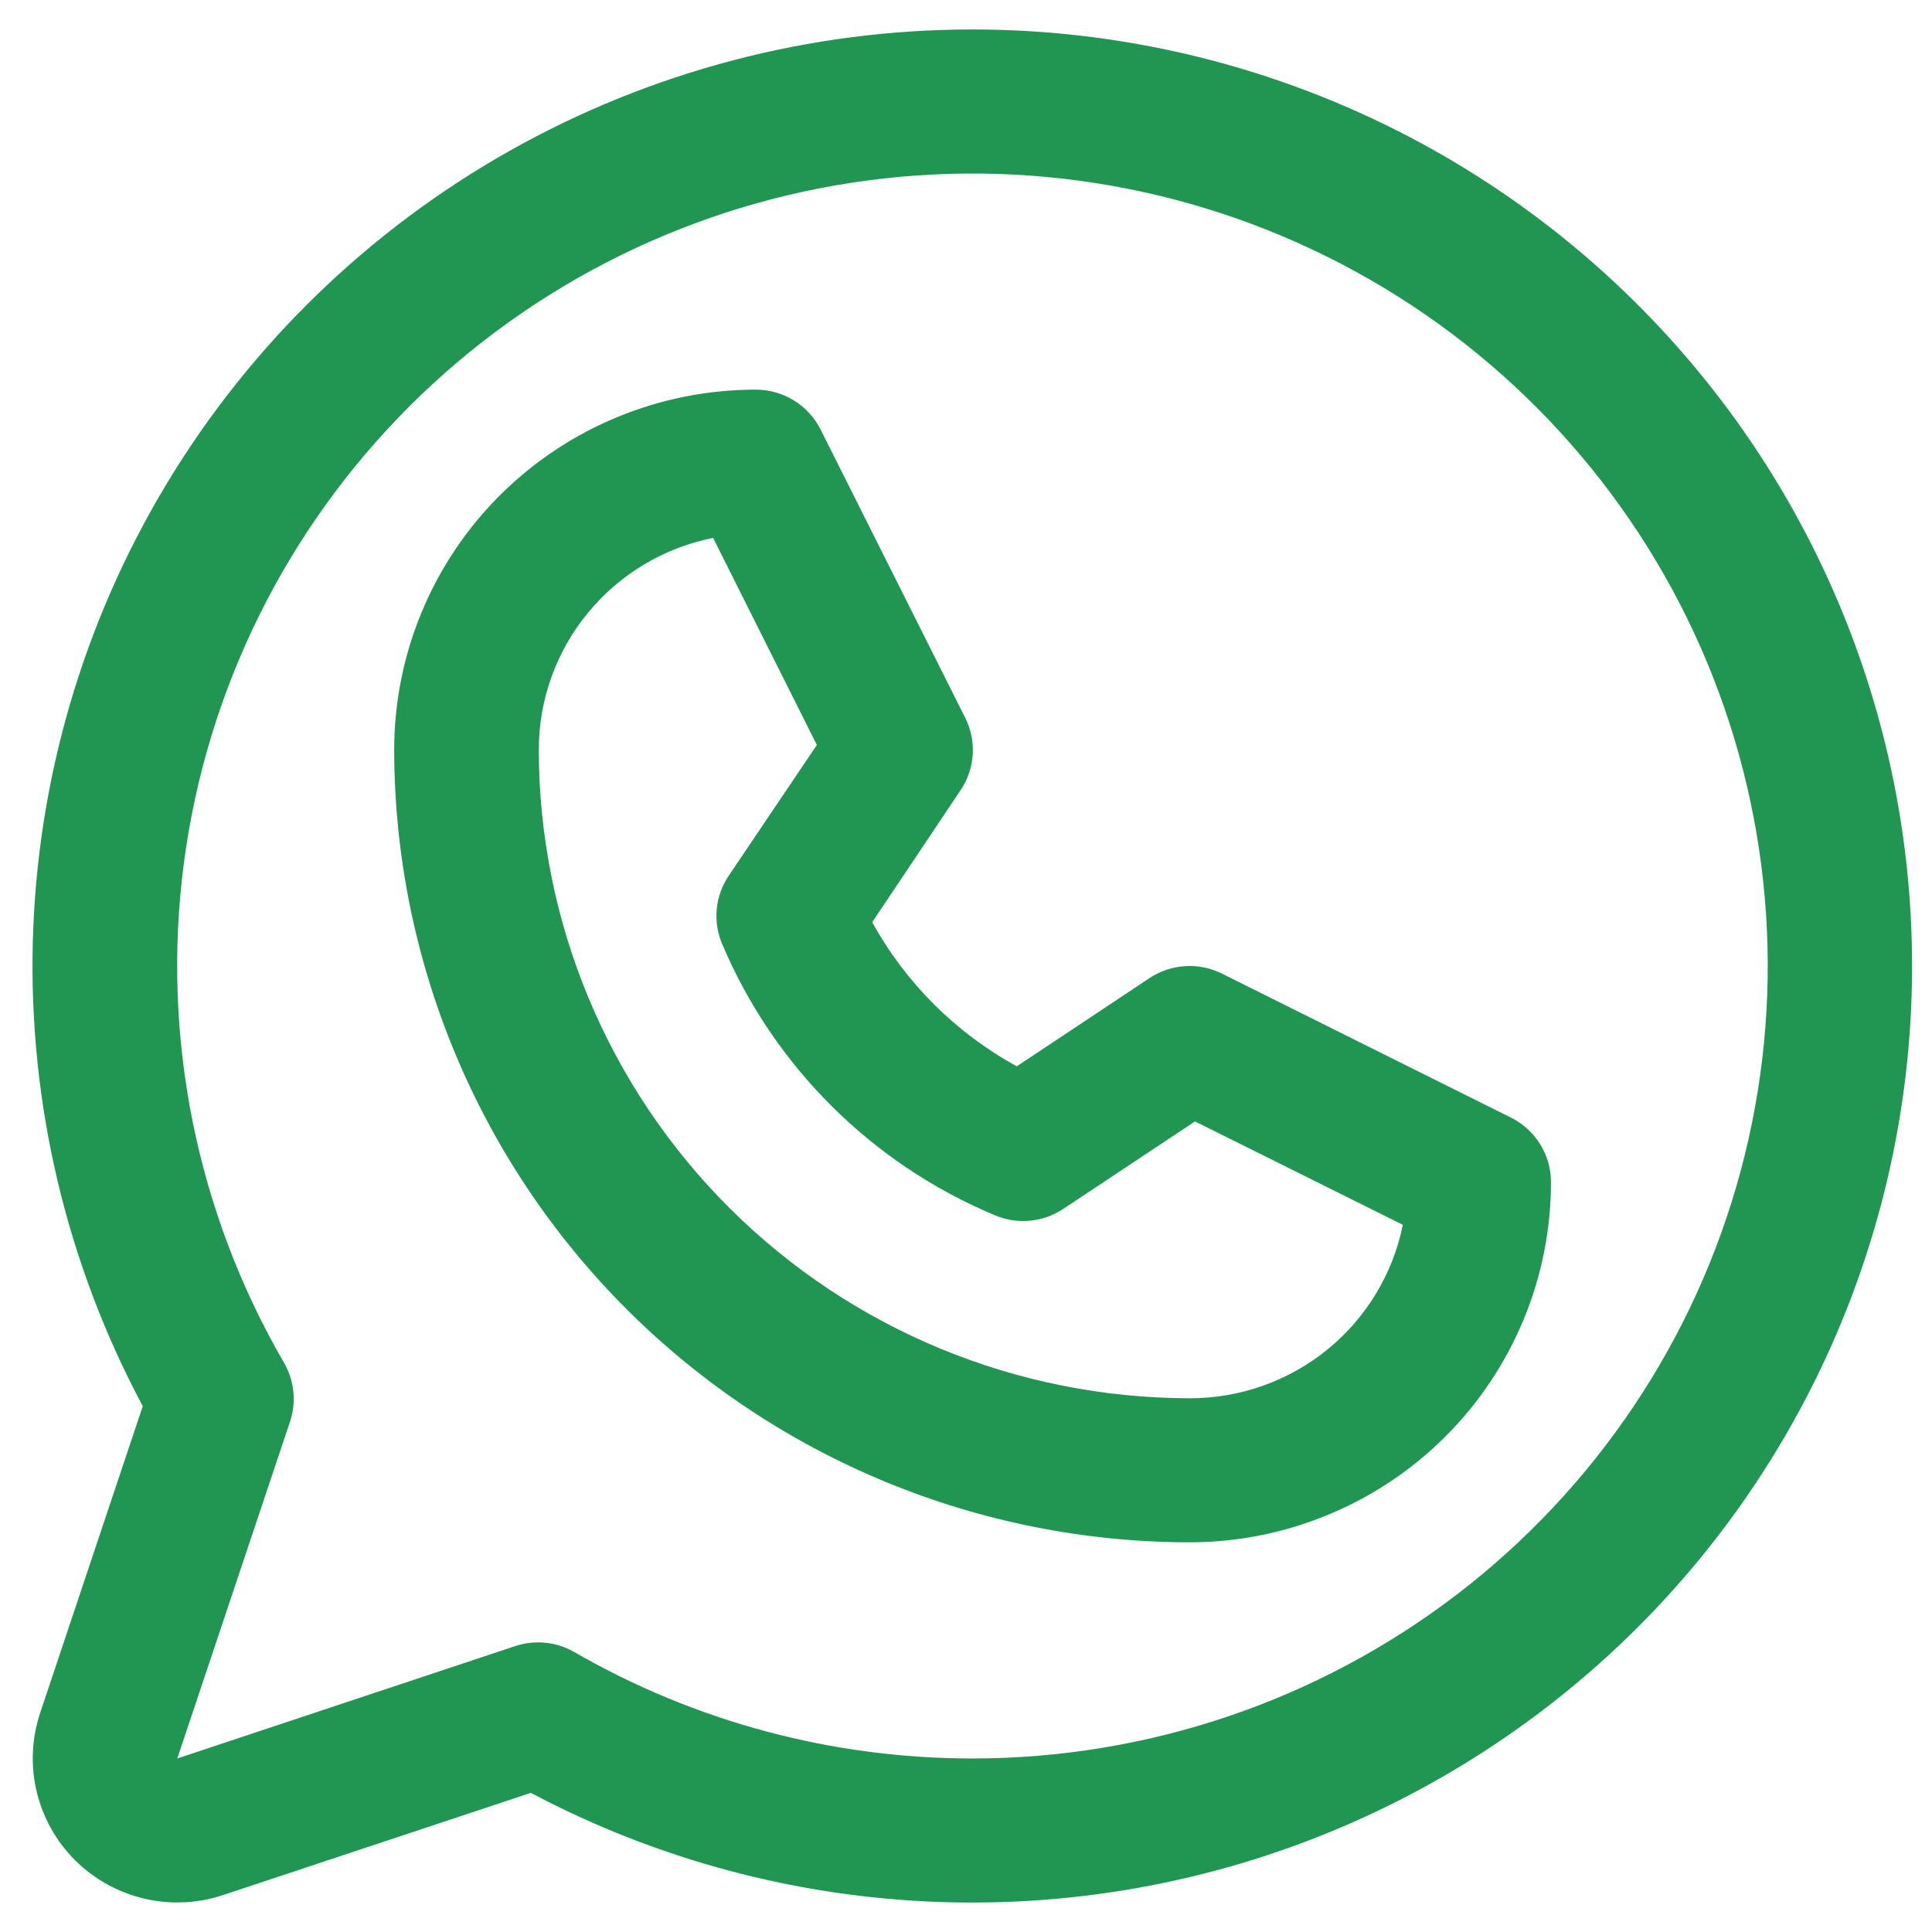 <svg width="56" height="56" viewBox="0 0 56 56" fill="none" xmlns="http://www.w3.org/2000/svg">
<path d="M43.798 32.395L35.416 28.219C35.086 28.055 34.718 27.981 34.35 28.004C33.982 28.027 33.627 28.146 33.32 28.35L29.472 30.908C27.705 29.94 26.252 28.491 25.281 26.731L27.848 22.897C28.052 22.591 28.172 22.237 28.195 21.87C28.218 21.504 28.143 21.137 27.979 20.809L23.788 12.456C23.614 12.106 23.345 11.812 23.012 11.607C22.68 11.402 22.296 11.293 21.904 11.294C19.125 11.294 16.46 12.394 14.495 14.352C12.53 16.311 11.426 18.966 11.426 21.735C11.433 27.825 13.864 33.664 18.185 37.97C22.507 42.276 28.366 44.698 34.478 44.705C35.854 44.705 37.216 44.435 38.487 43.91C39.759 43.386 40.914 42.617 41.887 41.647C42.86 40.678 43.632 39.527 44.158 38.26C44.685 36.993 44.956 35.636 44.956 34.264C44.956 33.877 44.848 33.496 44.643 33.166C44.439 32.836 44.146 32.569 43.798 32.395ZM34.478 40.529C29.477 40.523 24.683 38.542 21.148 35.018C17.612 31.495 15.623 26.718 15.617 21.735C15.617 20.287 16.12 18.883 17.041 17.763C17.963 16.643 19.245 15.875 20.67 15.591L23.677 21.594L21.118 25.39C20.927 25.675 20.809 26.004 20.776 26.346C20.743 26.688 20.794 27.033 20.927 27.35C22.426 30.901 25.261 33.726 28.825 35.22C29.144 35.358 29.493 35.414 29.84 35.384C30.186 35.354 30.52 35.238 30.81 35.047L34.638 32.505L40.662 35.502C40.375 36.923 39.601 38.202 38.473 39.119C37.346 40.035 35.933 40.534 34.478 40.529ZM28.191 0.854C23.488 0.852 18.864 2.065 14.77 4.373C10.677 6.681 7.252 10.005 4.83 14.023C2.409 18.041 1.072 22.615 0.951 27.3C0.83 31.985 1.928 36.622 4.138 40.759L1.165 49.647C0.919 50.382 0.883 51.172 1.062 51.927C1.241 52.682 1.627 53.372 2.178 53.921C2.728 54.469 3.421 54.854 4.179 55.032C4.936 55.211 5.729 55.175 6.467 54.929L15.387 51.967C19.04 53.903 23.089 54.985 27.224 55.13C31.36 55.274 35.474 54.478 39.255 52.801C43.036 51.125 46.384 48.612 49.045 45.454C51.706 42.296 53.609 38.575 54.612 34.574C55.614 30.573 55.688 26.398 54.829 22.364C53.97 18.33 52.2 14.544 49.653 11.294C47.106 8.044 43.85 5.414 40.132 3.605C36.413 1.796 32.329 0.855 28.191 0.854ZM28.191 50.97C24.138 50.973 20.157 49.909 16.649 47.887C16.392 47.739 16.107 47.646 15.812 47.616C15.516 47.586 15.218 47.619 14.936 47.712L5.139 50.97L8.406 41.208C8.5 40.927 8.533 40.63 8.503 40.336C8.473 40.041 8.381 39.757 8.233 39.501C5.692 35.123 4.672 30.032 5.33 25.018C5.989 20.003 8.29 15.346 11.877 11.768C15.463 8.19 20.134 5.891 25.166 5.228C30.197 4.565 35.307 5.575 39.703 8.102C44.1 10.628 47.537 14.53 49.481 19.201C51.425 23.873 51.767 29.053 50.455 33.938C49.143 38.823 46.25 43.14 42.225 46.22C38.199 49.299 33.266 50.969 28.191 50.97Z" fill="#219653"/>
</svg>
